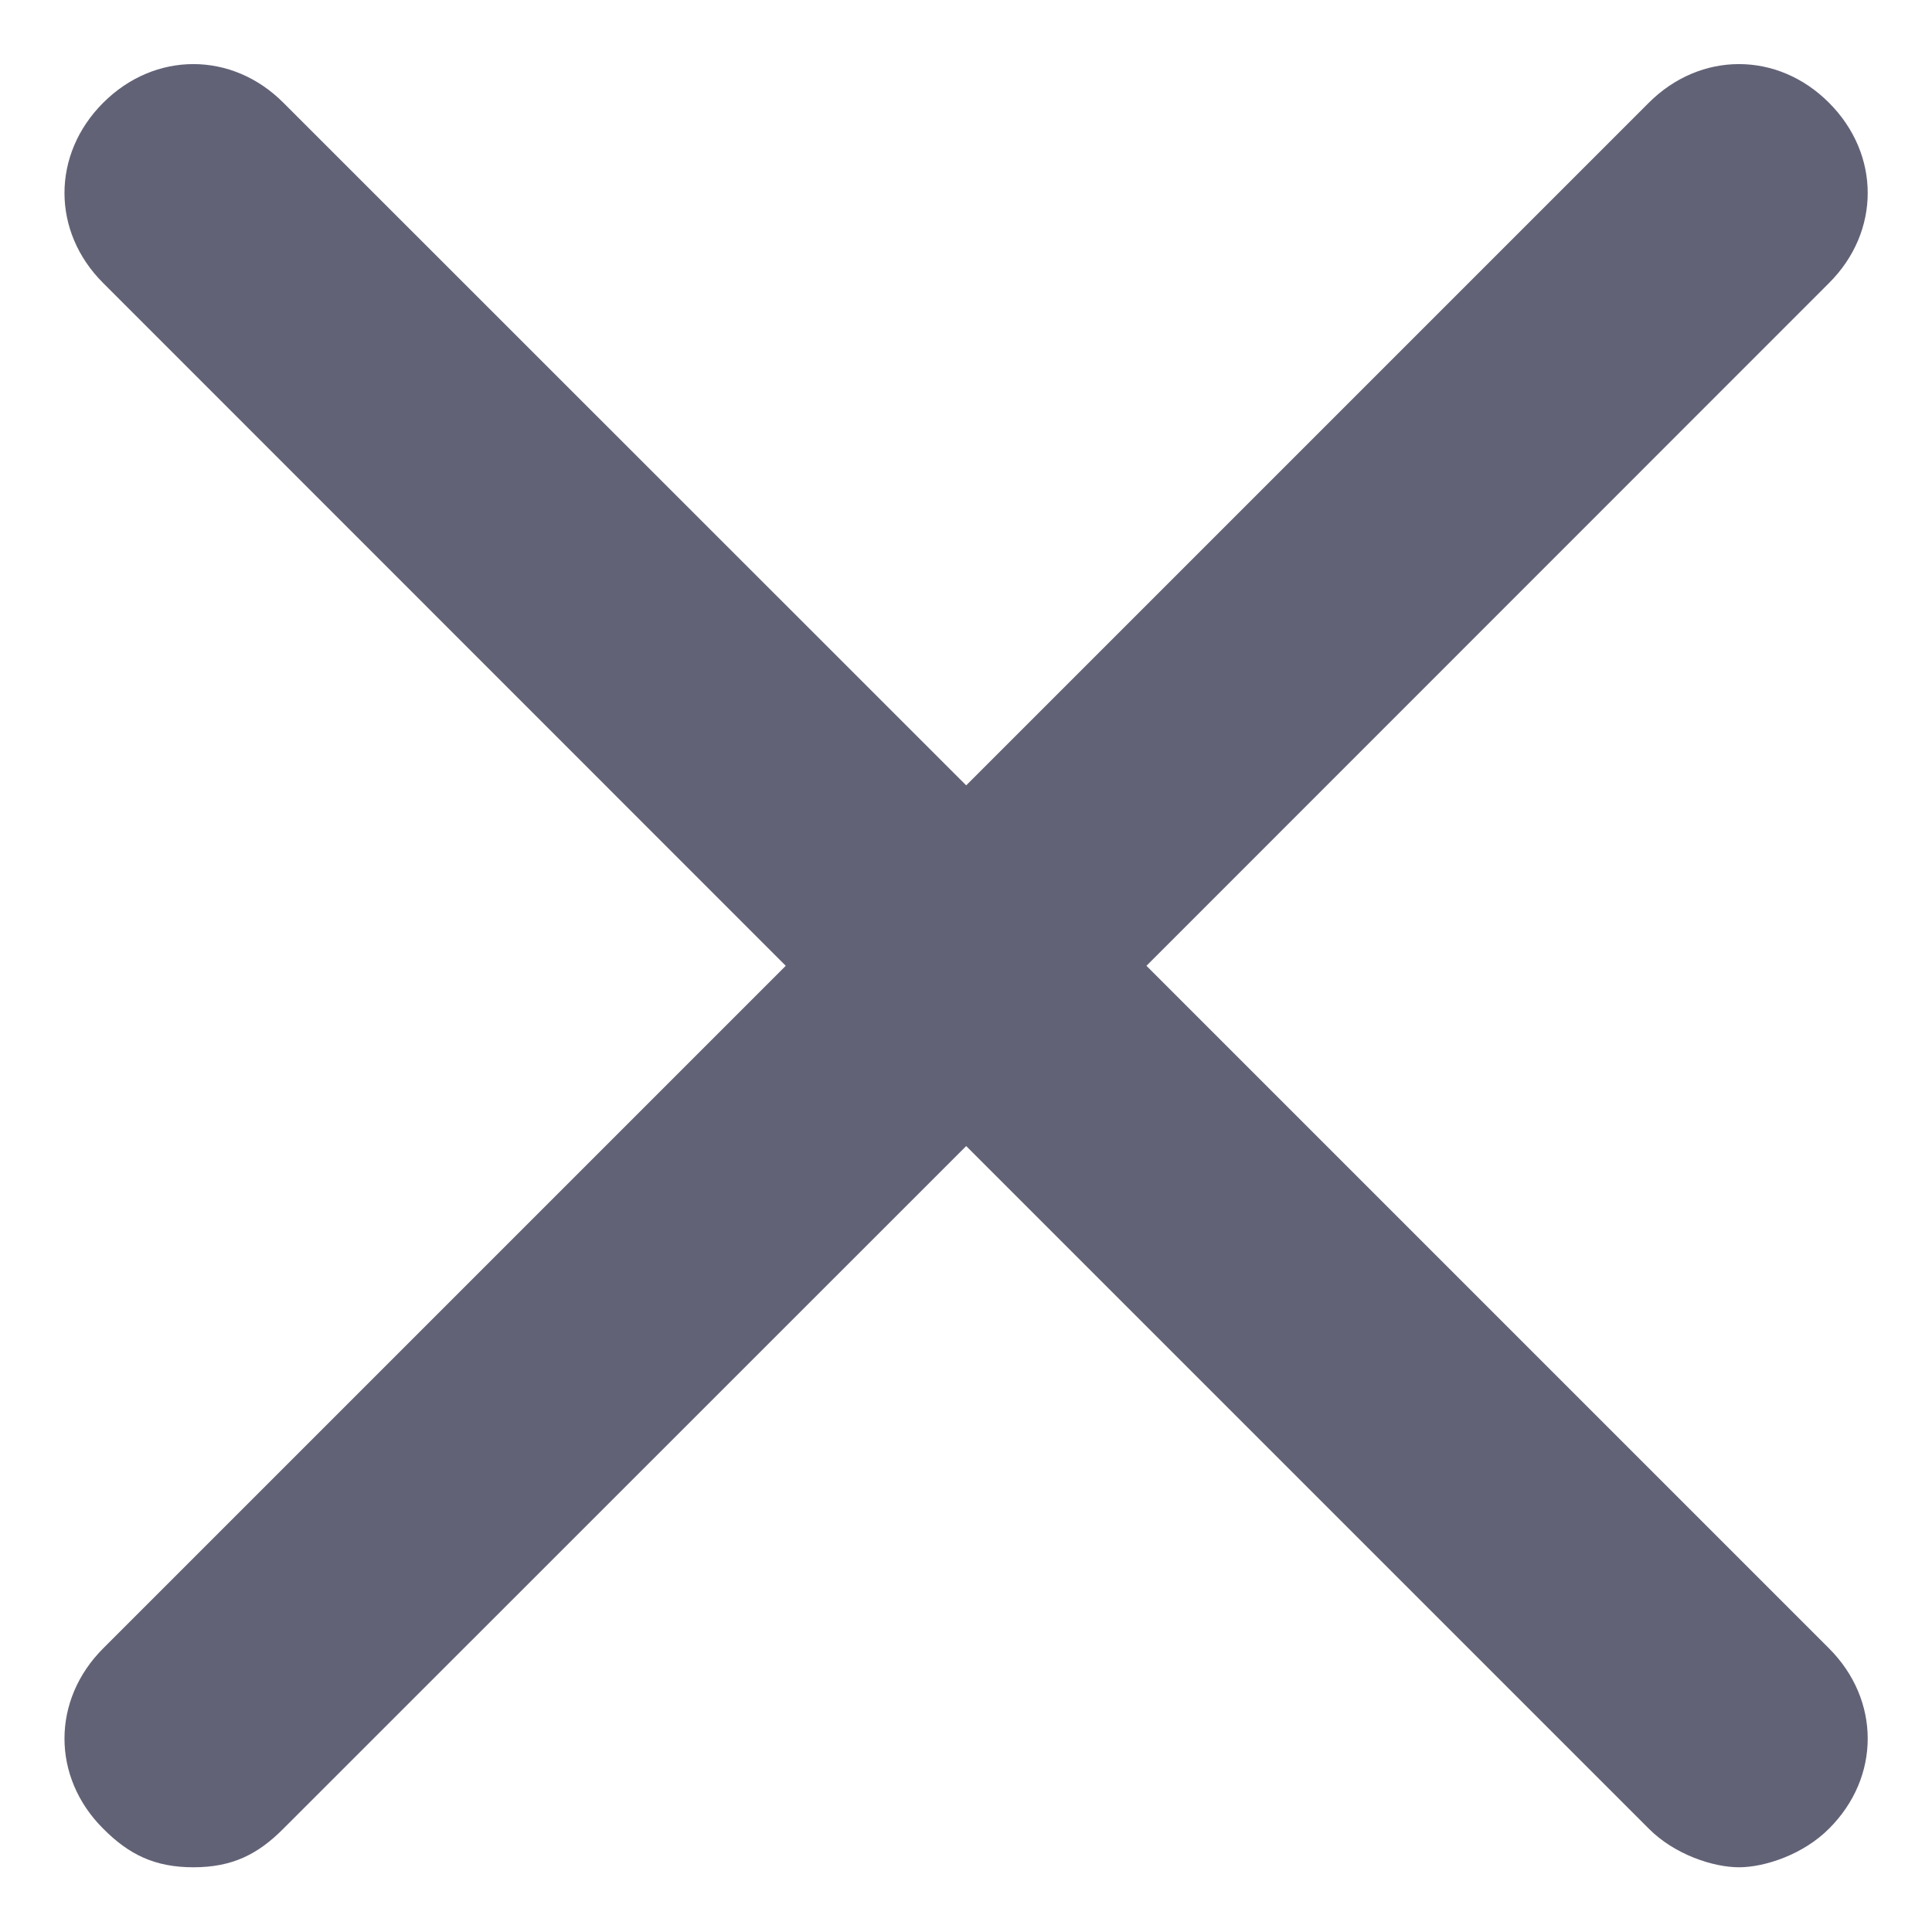 <svg width="10" height="10" viewBox="0 0 10 10" fill="none" xmlns="http://www.w3.org/2000/svg">
<path d="M5.934 4.999L9.467 1.465C9.734 1.199 9.734 0.799 9.467 0.532C9.201 0.265 8.801 0.265 8.534 0.532L5.001 4.065L1.467 0.532C1.201 0.265 0.801 0.265 0.534 0.532C0.267 0.799 0.267 1.199 0.534 1.465L4.067 4.999L0.534 8.532C0.267 8.799 0.267 9.199 0.534 9.465C0.667 9.599 0.801 9.665 1.001 9.665C1.201 9.665 1.334 9.599 1.467 9.465L5.001 5.932L8.534 9.465C8.667 9.599 8.867 9.665 9.001 9.665C9.134 9.665 9.334 9.599 9.467 9.465C9.734 9.199 9.734 8.799 9.467 8.532L5.934 4.999Z" fill="#626277"/>
</svg>
